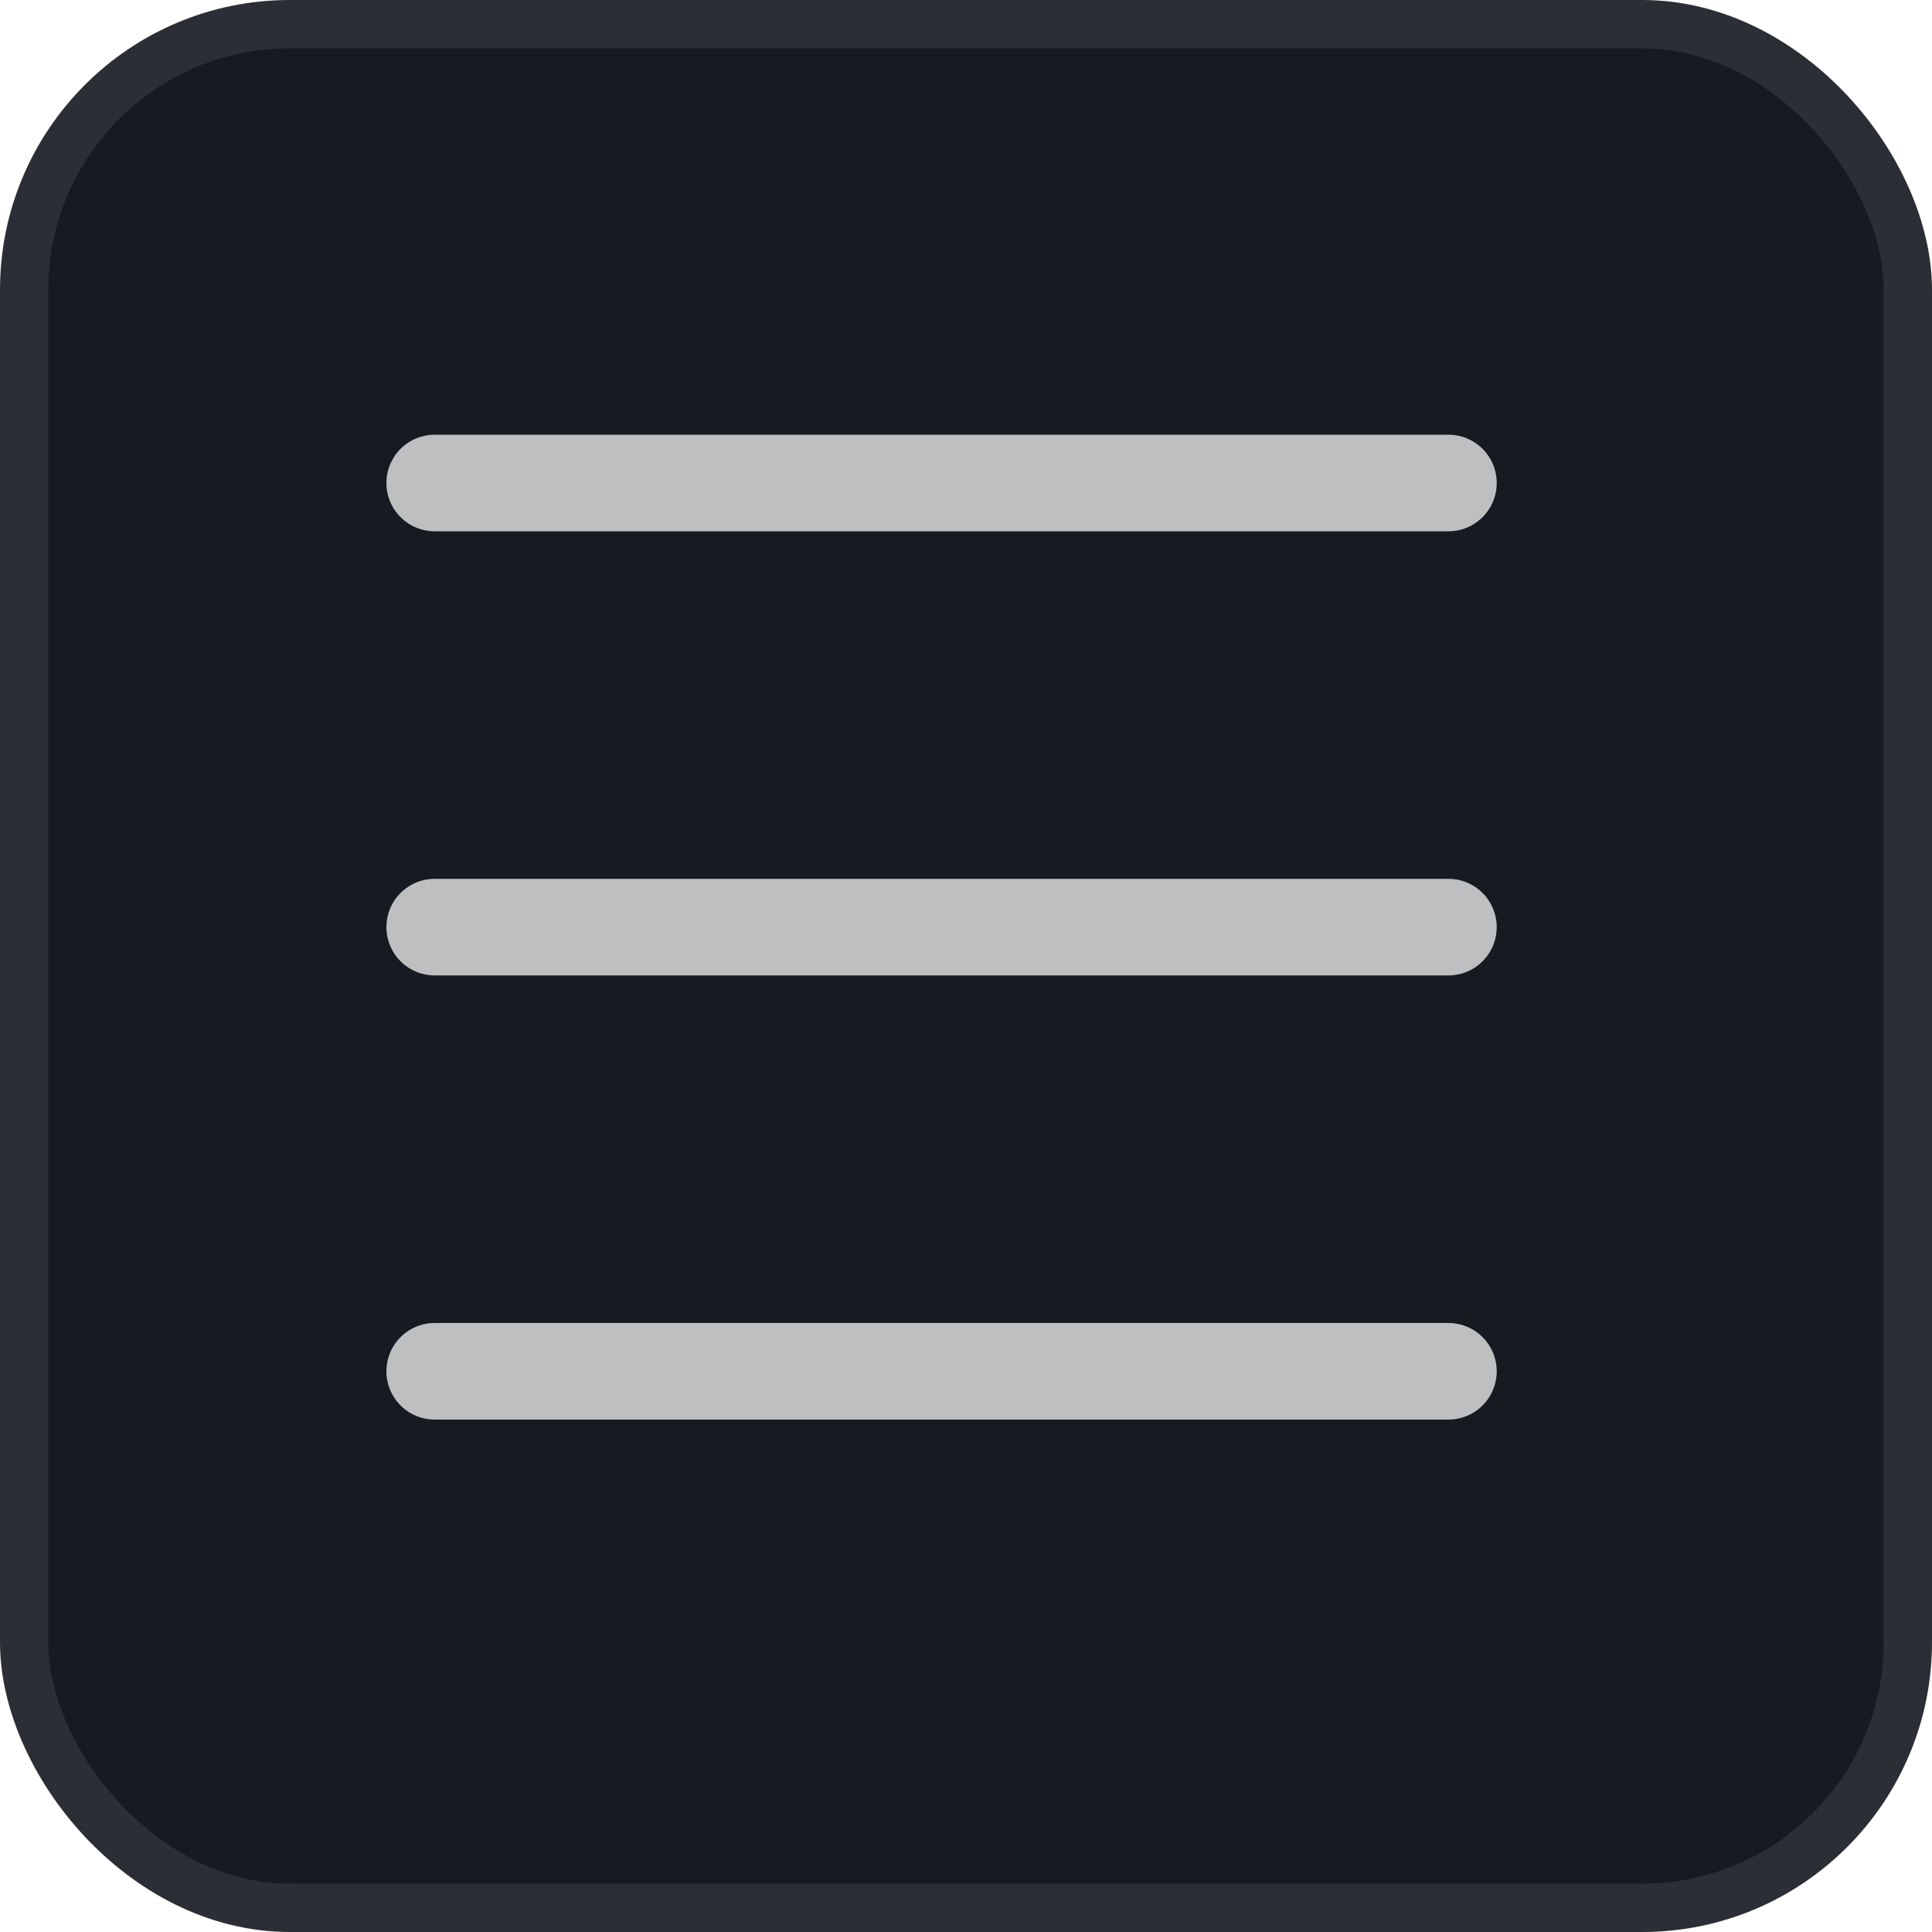 <svg width="40" height="40" viewBox="0 0 40 40" fill="none" xmlns="http://www.w3.org/2000/svg">
<rect x="0.5" y="0.5" width="39" height="39" rx="5.5" fill="#161B22"/>
<line x1="9" y1="10" x2="29.988" y2="10" stroke="#BDBFC1" stroke-width="2" stroke-linecap="round"/>
<line x1="9" y1="19.195" x2="29.988" y2="19.195" stroke="#BDBFC1" stroke-width="2" stroke-linecap="round"/>
<line x1="9" y1="28.391" x2="29.988" y2="28.391" stroke="#BDBFC1" stroke-width="2" stroke-linecap="round"/>
<rect x="0.5" y="0.5" width="39" height="39" rx="5.5" stroke="#2B2F35"/>
</svg>


